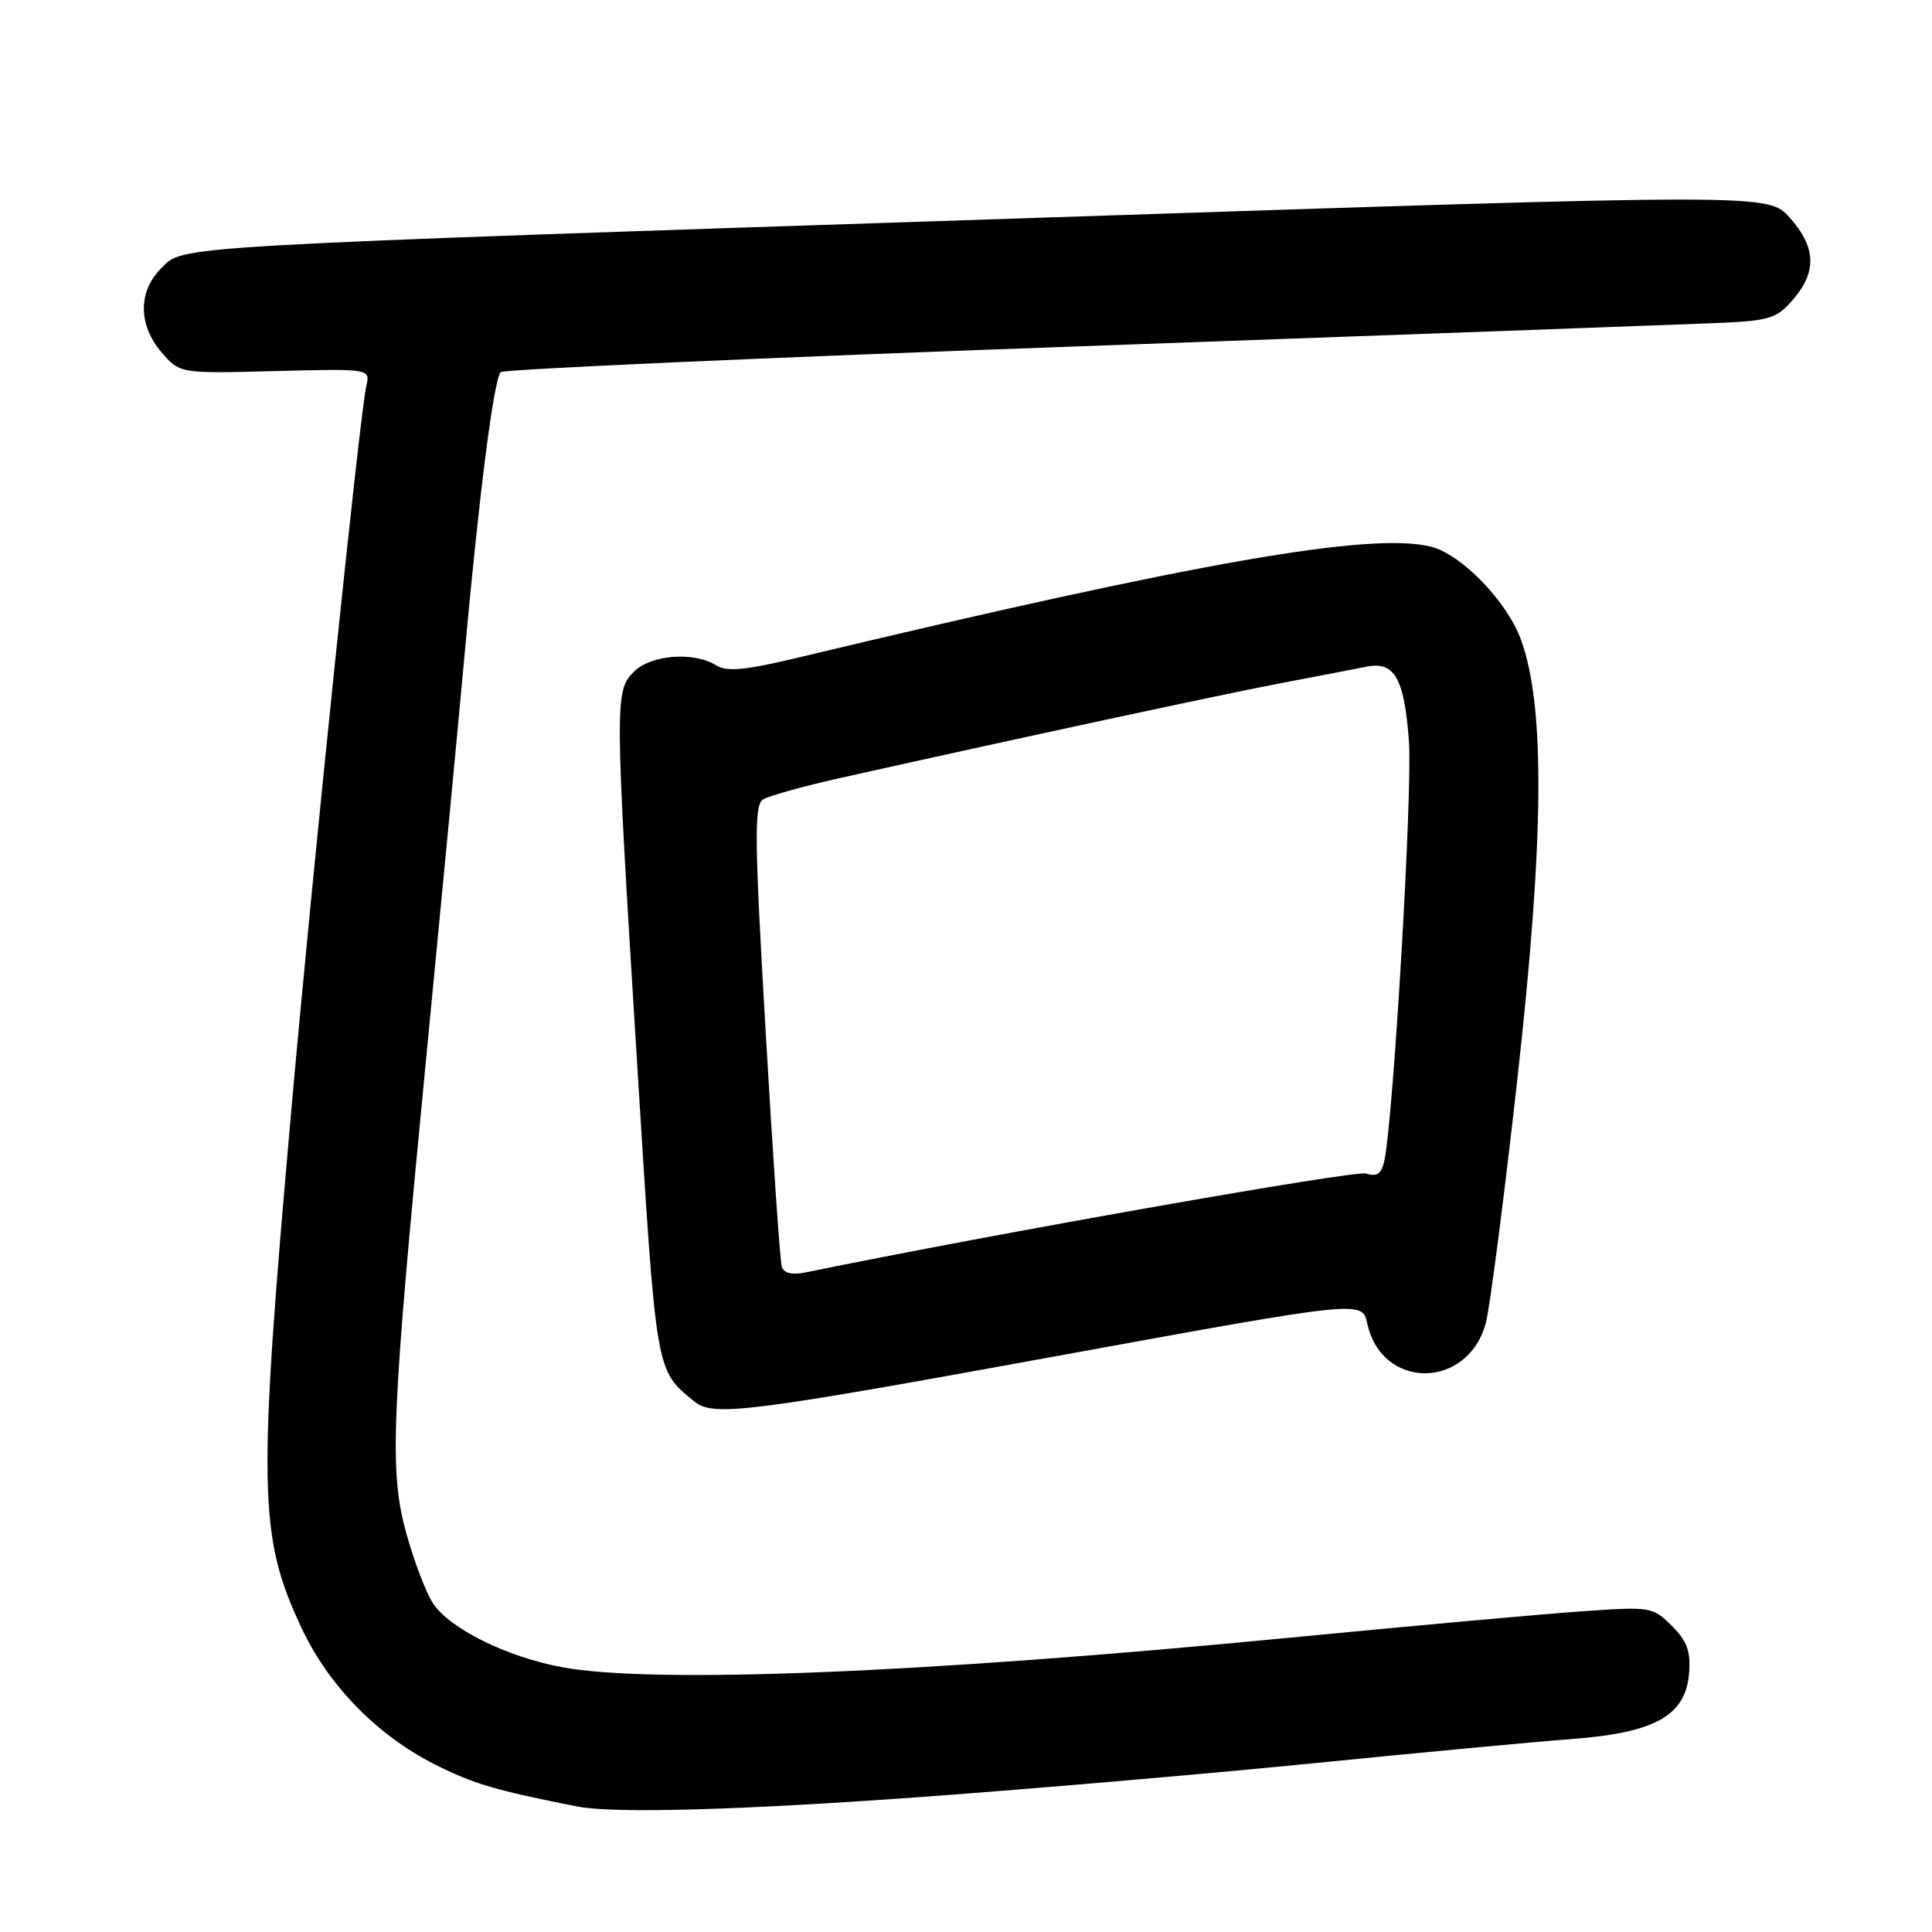<?xml version="1.0" encoding="UTF-8" standalone="no"?>
<!DOCTYPE svg PUBLIC "-//W3C//DTD SVG 1.1//EN" "http://www.w3.org/Graphics/SVG/1.1/DTD/svg11.dtd" >
<svg xmlns="http://www.w3.org/2000/svg" xmlns:xlink="http://www.w3.org/1999/xlink" version="1.1" viewBox="0 0 256 256">
 <g >
 <path fill="currentColor"
d=" M 123.16 238.03 C 137.82 236.95 160.99 234.95 174.66 233.58 C 188.32 232.21 203.45 230.79 208.28 230.43 C 219.32 229.59 223.34 227.34 223.81 221.73 C 224.05 218.83 223.56 217.47 221.53 215.44 C 219.01 212.92 218.71 212.87 209.72 213.50 C 204.65 213.85 187.00 215.44 170.50 217.04 C 122.05 221.72 86.59 223.15 74.47 220.91 C 67.16 219.56 59.57 215.80 57.37 212.44 C 56.45 211.04 54.87 206.89 53.85 203.21 C 51.54 194.90 51.83 188.01 56.54 139.50 C 58.41 120.25 60.65 96.69 61.52 87.15 C 63.49 65.41 65.43 50.23 66.35 49.31 C 66.74 48.93 101.36 47.38 143.28 45.88 C 185.20 44.37 223.03 42.99 227.35 42.81 C 234.50 42.51 235.41 42.23 237.60 39.68 C 240.77 36.00 240.63 32.74 237.15 28.84 C 234.30 25.65 234.30 25.65 138.40 28.83 C 20.82 32.72 24.40 32.51 21.35 35.56 C 18.28 38.63 18.30 43.08 21.41 46.69 C 23.83 49.50 23.83 49.50 36.45 49.17 C 49.08 48.85 49.08 48.85 48.53 51.17 C 47.70 54.73 41.34 116.06 38.61 147.00 C 34.13 197.55 34.25 203.53 39.95 215.70 C 43.53 223.35 49.99 229.96 57.67 233.82 C 62.73 236.37 65.71 237.25 76.50 239.37 C 81.40 240.34 98.52 239.84 123.16 238.03 Z  M 140.50 179.60 C 180.50 172.30 180.50 172.30 181.17 175.37 C 183.10 184.25 194.59 184.13 196.90 175.21 C 197.43 173.17 199.30 158.70 201.05 143.07 C 204.61 111.16 204.76 93.66 201.55 84.80 C 199.71 79.71 193.66 73.46 189.62 72.44 C 181.68 70.45 158.59 74.49 105.60 87.17 C 98.66 88.83 96.30 89.04 94.87 88.15 C 91.92 86.31 86.24 86.76 84.00 89.00 C 81.43 91.57 81.44 92.82 84.45 141.35 C 87.00 182.40 86.84 181.46 92.00 185.70 C 94.49 187.75 98.88 187.20 140.50 179.60 Z  M 103.59 167.83 C 103.36 167.10 102.40 153.07 101.45 136.65 C 99.97 111.21 99.92 106.66 101.11 105.93 C 101.87 105.45 106.55 104.16 111.50 103.05 C 136.15 97.55 162.39 91.91 170.00 90.47 C 174.68 89.58 179.65 88.63 181.06 88.34 C 184.78 87.59 186.07 89.84 186.69 98.19 C 187.18 104.78 184.64 148.14 183.43 153.81 C 183.05 155.55 182.46 155.96 181.01 155.50 C 179.56 155.04 131.85 163.45 106.75 168.60 C 104.93 168.97 103.86 168.71 103.59 167.83 Z "/>
</g>
</svg>
